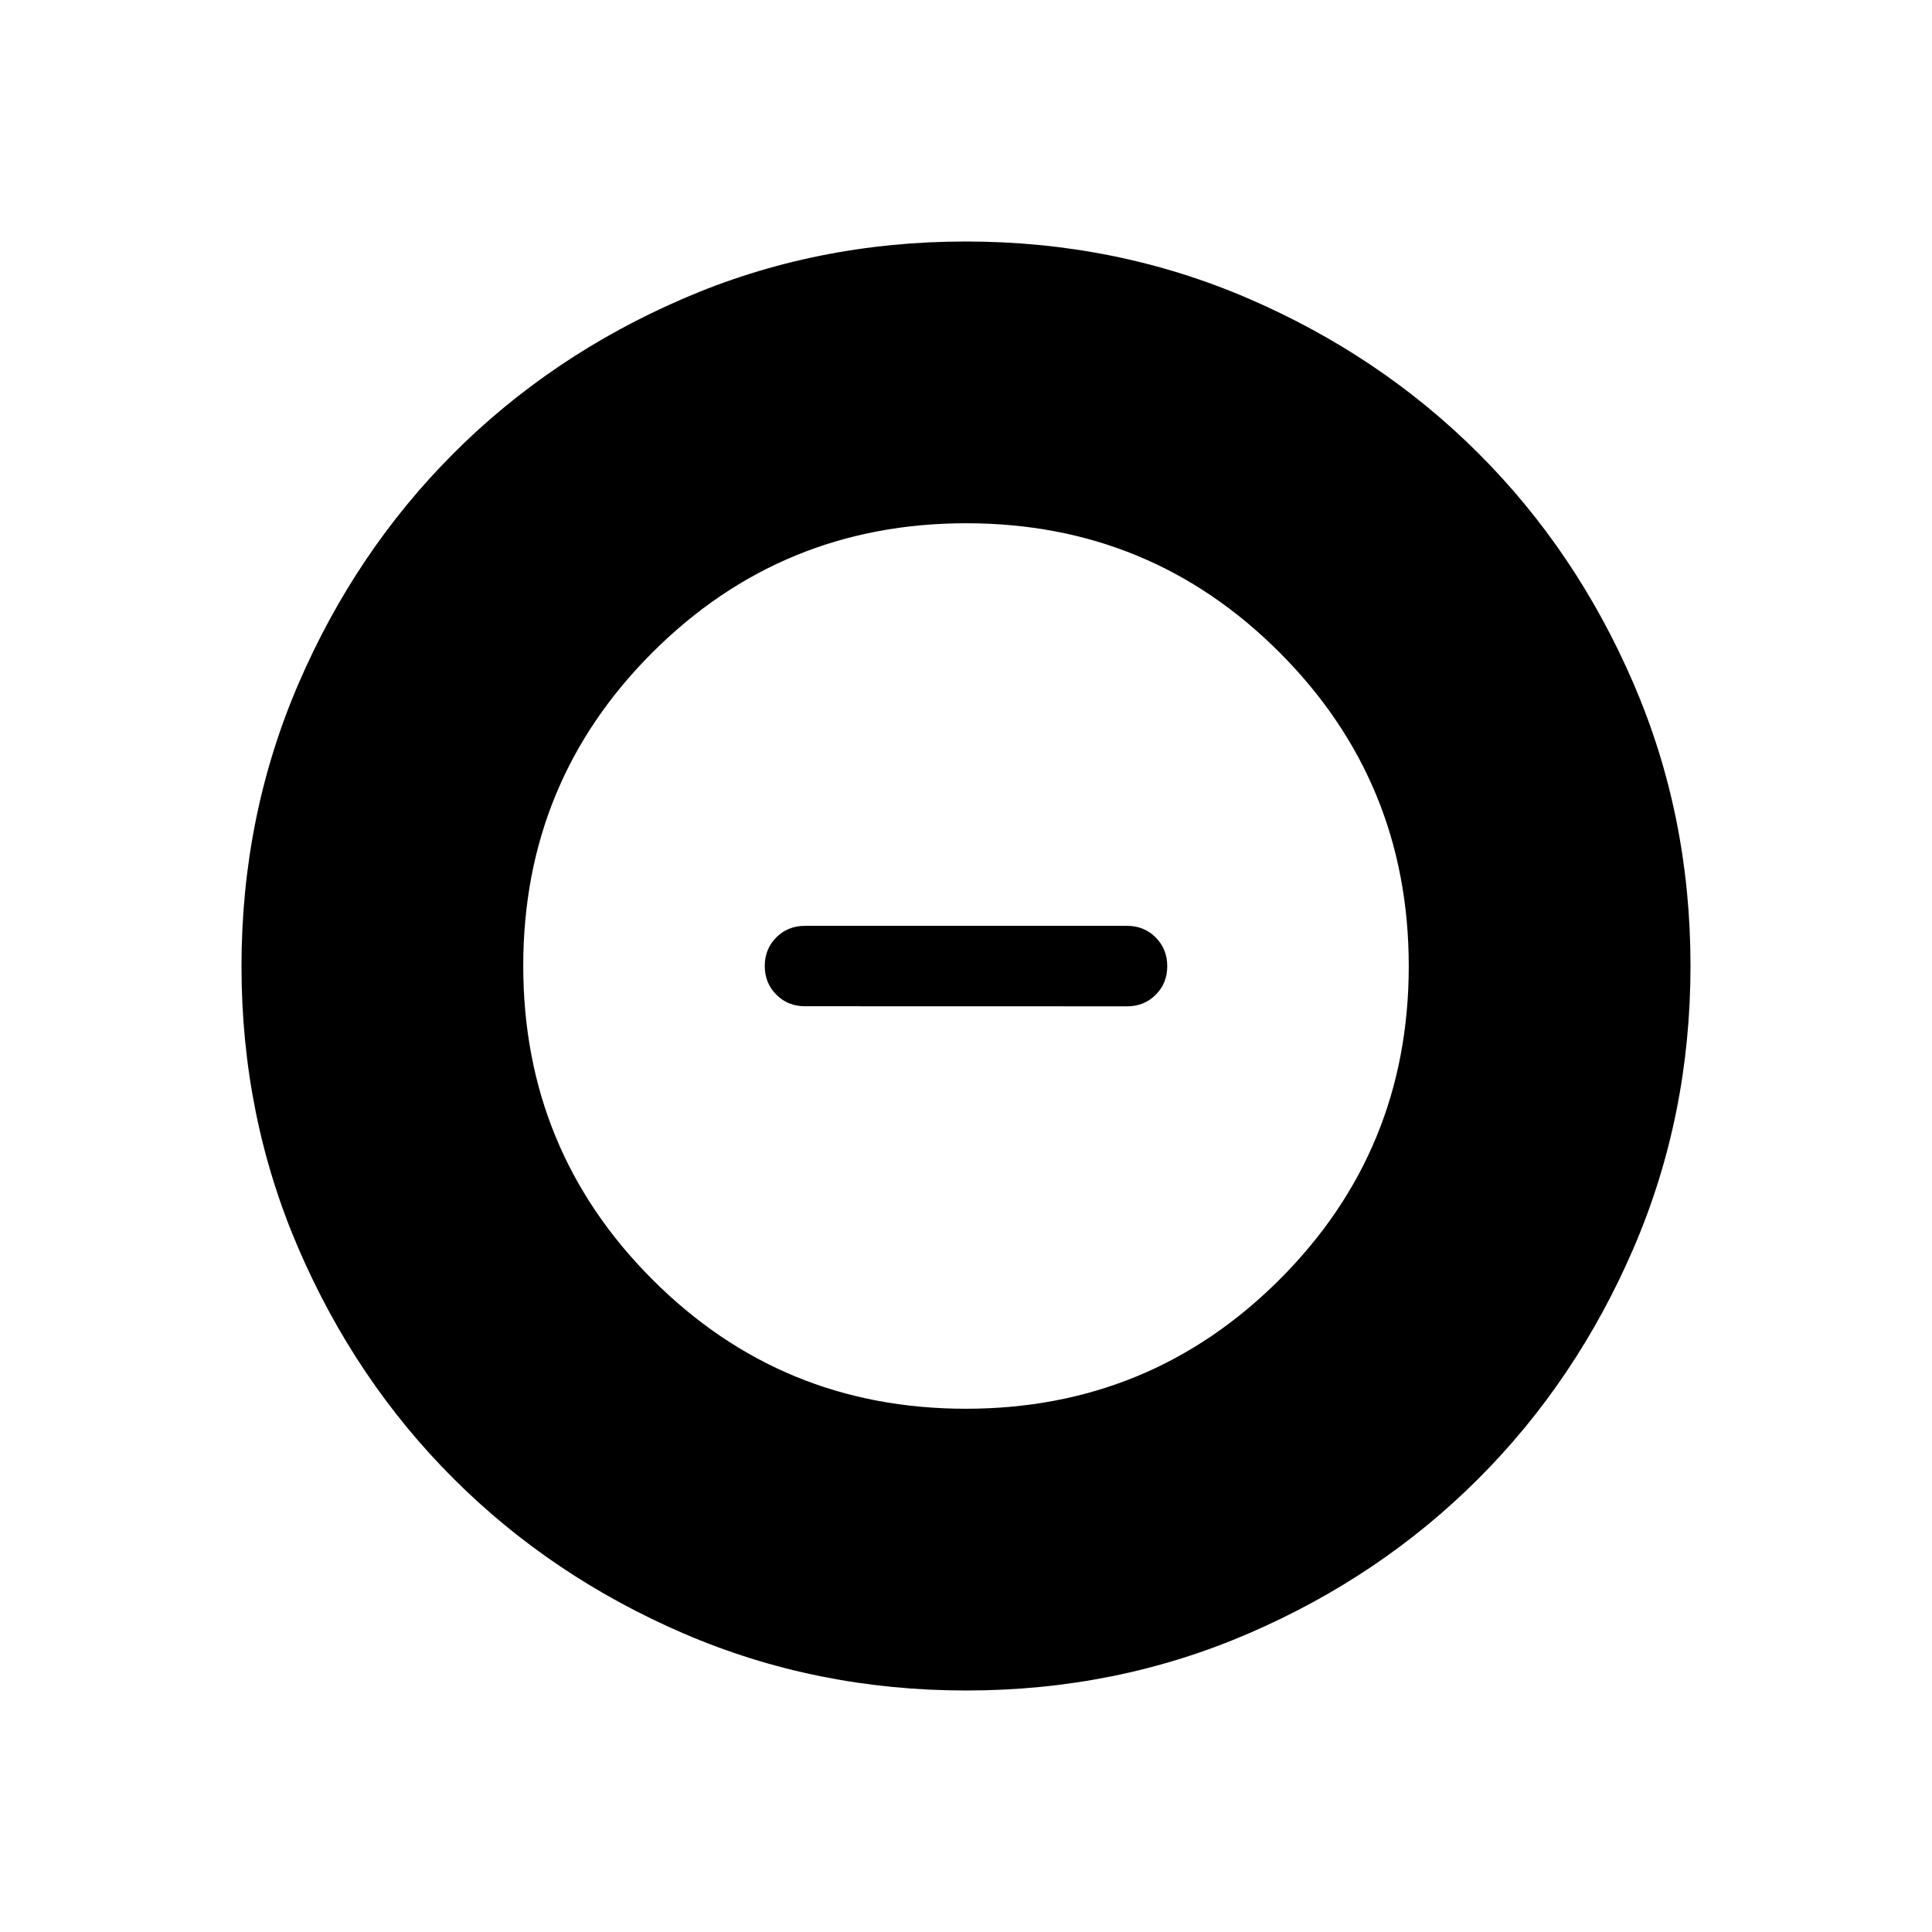 <svg xmlns="http://www.w3.org/2000/svg" width="1em" height="1em" viewBox="0 0 24 24"><path fill="currentColor" d="M11.998 17.5q2.29 0 3.896-1.604q1.606-1.603 1.606-3.894q0-2.29-1.604-3.896Q14.294 6.5 12.003 6.5T8.106 8.104Q6.5 9.707 6.5 11.998t1.604 3.896Q9.707 17.5 11.998 17.5M10 12.5q-.213 0-.356-.144Q9.5 12.212 9.5 12t.144-.356q.144-.143.356-.143h4q.213 0 .356.144q.144.144.144.357t-.144.356q-.143.143-.356.143zm2.003 8.5q-1.866 0-3.51-.708q-1.643-.709-2.859-1.924q-1.216-1.214-1.925-2.856Q3 13.87 3 12.003q0-1.866.708-3.51q.709-1.643 1.924-2.859q1.214-1.216 2.856-1.925Q10.13 3 11.997 3q1.866 0 3.51.708q1.643.709 2.859 1.924q1.216 1.214 1.925 2.856Q21 10.13 21 11.997q0 1.866-.708 3.51q-.709 1.643-1.924 2.859q-1.214 1.216-2.856 1.925Q13.87 21 12.003 21"/></svg>
